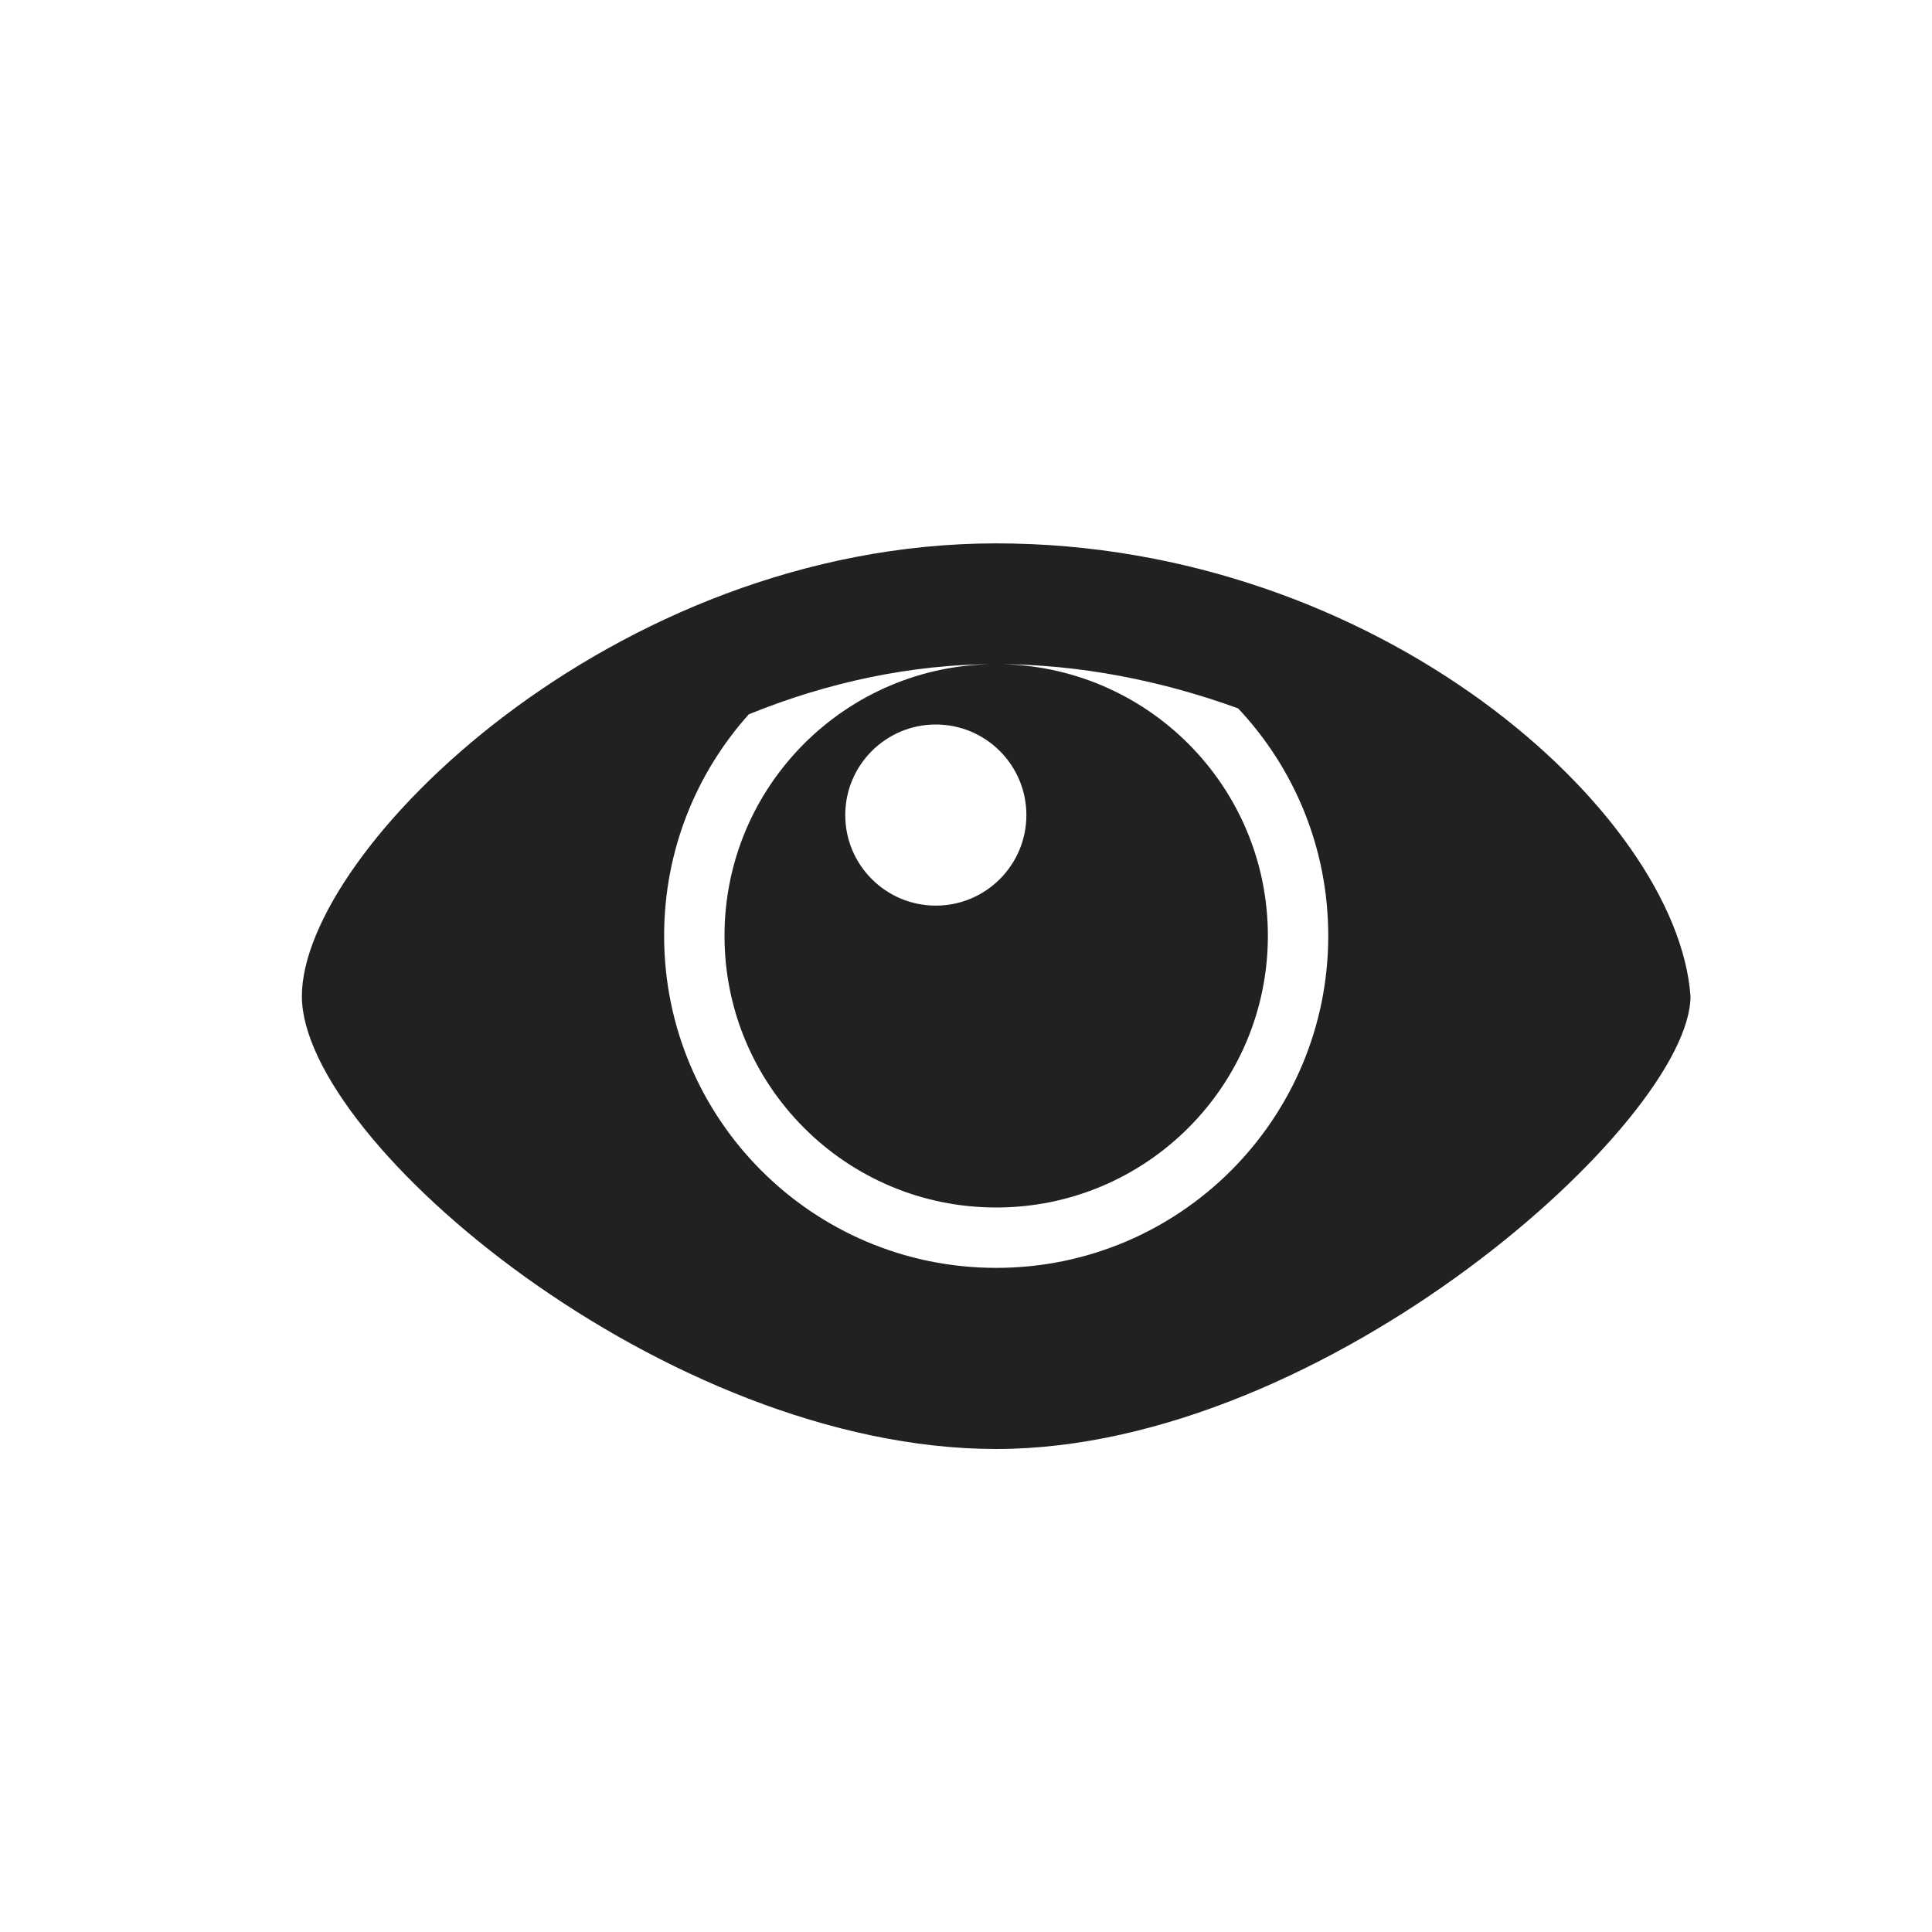 <svg xmlns="http://www.w3.org/2000/svg" width="32" height="32" viewBox="0 0 32 32">
  <path fill="#212121" d="M16.5,24 C11.037,24 5,18.906 5,16.5 C5,14.094 10.149,9 16.5,9 C22.851,9 27.782,13.471 28,16.5 C28,18.56 21.963,24 16.5,24 Z M12.403,11.831 C11.53,12.804 11,14.09 11,15.5 C11,18.538 13.462,21 16.5,21 C19.538,21 22,18.538 22,15.5 C22,14.042 21.433,12.717 20.507,11.733 C19.259,11.279 17.889,11 16.5,11 C15.11,11 13.716,11.297 12.403,11.831 Z M16.5,20 C14.015,20 12,17.985 12,15.5 C12,13.015 14.015,11 16.5,11 C18.985,11 21,13.015 21,15.5 C21,17.985 18.985,20 16.5,20 Z M15.5,15 C16.328,15 17,14.328 17,13.5 C17,12.672 16.328,12 15.5,12 C14.672,12 14,12.672 14,13.5 C14,14.328 14.672,15 15.5,15 Z"/>
</svg>
